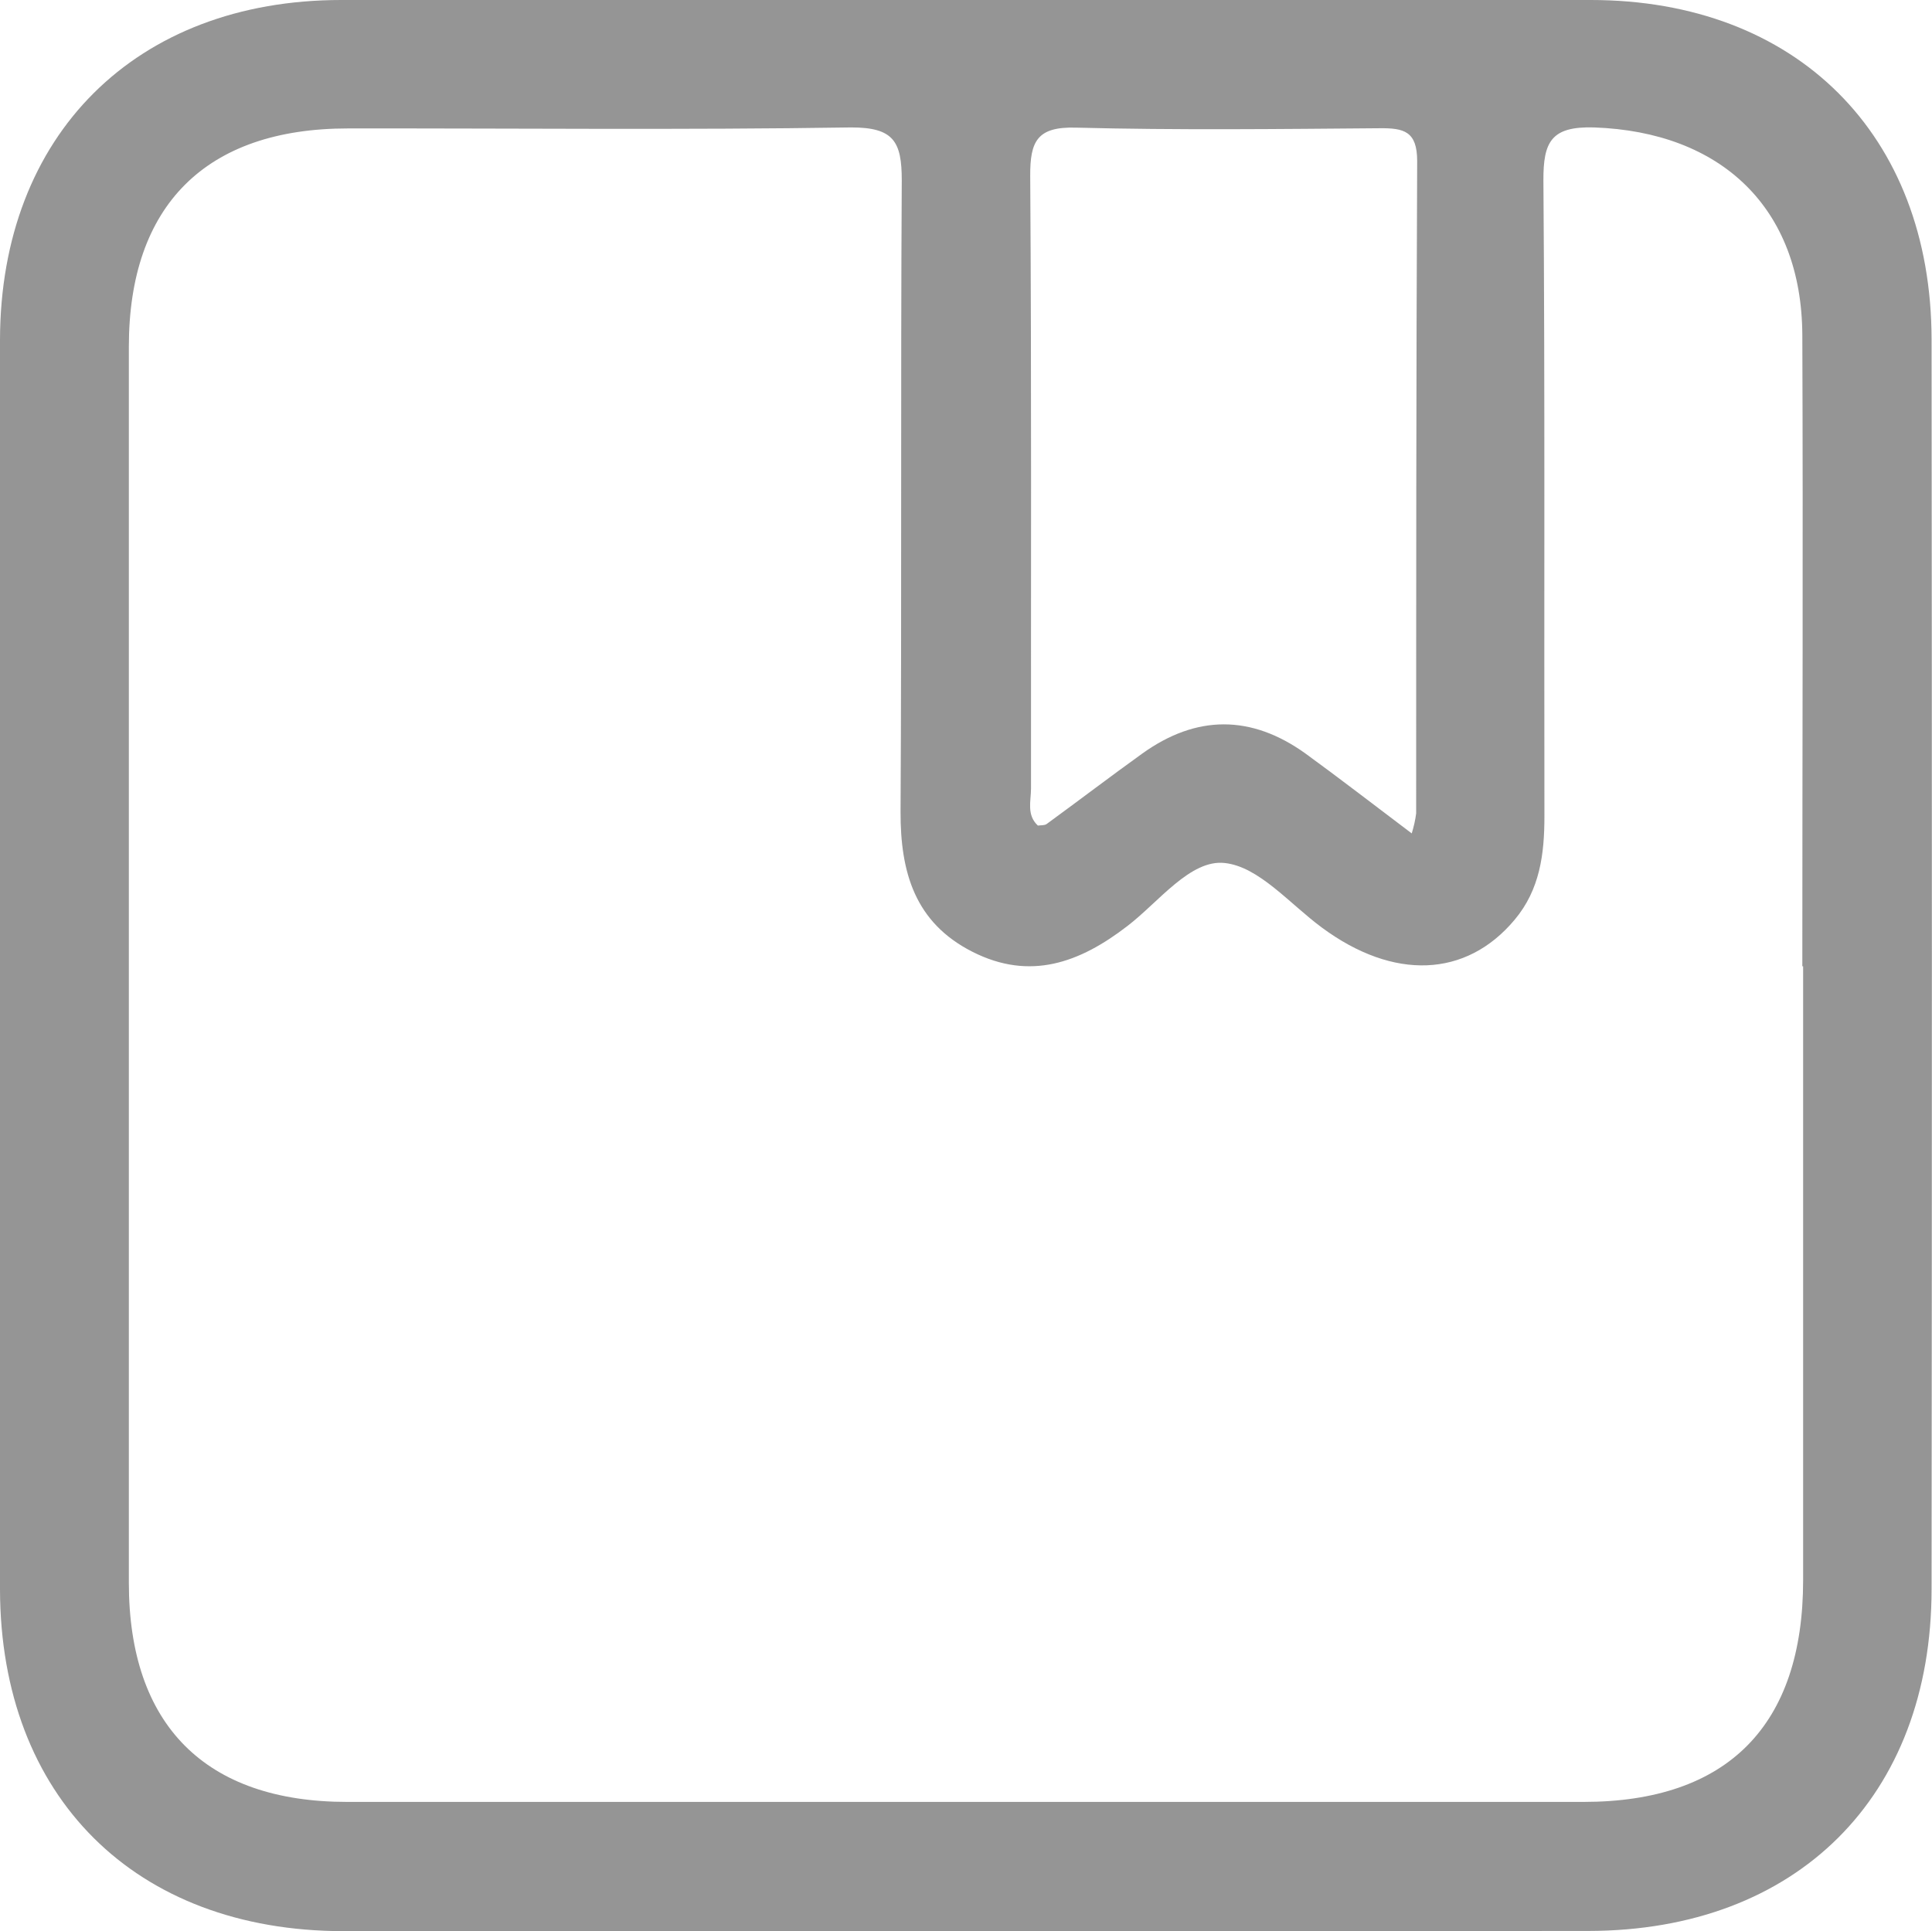 <svg width="95.961" height="95.939" viewBox="0 0 95.961 95.939" fill="none" xmlns="http://www.w3.org/2000/svg" xmlns:xlink="http://www.w3.org/1999/xlink">
	<desc>
			Created with Pixso.
	</desc>
	<defs/>
	<path id="Vector" d="M47.76 95.93C37.52 95.93 27.29 95.93 17.05 95.93C6.71 95.92 0.02 89.26 0 78.95C0 58.26 0 37.57 0 16.88C0.02 6.7 6.75 0 16.95 0C37.64 0 58.32 0 79.01 0C89.22 0 95.93 6.68 95.94 16.87C95.96 37.56 95.96 58.24 95.94 78.93C95.94 89.26 89.24 95.91 78.89 95.92C68.54 95.93 58.14 95.93 47.76 95.93ZM89.56 48L89.52 48C89.52 37.55 89.56 27.1 89.52 16.64C89.49 10.32 85.49 6.55 79.17 6.33C77.05 6.27 76.65 7.04 76.66 8.97C76.74 19.49 76.69 30.02 76.71 40.55C76.71 42.42 76.49 44.19 75.23 45.69C72.82 48.57 69.22 48.71 65.66 46.08C64.07 44.91 62.53 43.05 60.83 42.87C59.13 42.68 57.56 44.8 56.01 45.99C53.63 47.83 51.16 48.73 48.3 47.28C45.44 45.83 44.72 43.33 44.73 40.32C44.79 29.86 44.73 19.41 44.79 8.96C44.79 7.03 44.39 6.33 42.28 6.33C33.95 6.46 25.61 6.37 17.28 6.38C10.23 6.38 6.4 10.2 6.4 17.22C6.4 37.69 6.4 58.16 6.4 78.63C6.4 85.69 10.2 89.51 17.24 89.51C37.71 89.51 58.18 89.51 78.65 89.51C85.81 89.51 89.56 85.71 89.56 78.49C89.56 68.33 89.56 58.16 89.56 48ZM70.12 41.4C70.22 41.07 70.3 40.73 70.34 40.4C70.34 29.6 70.34 18.8 70.39 8C70.39 6.52 69.73 6.36 68.54 6.37C63.5 6.41 58.45 6.47 53.43 6.34C51.52 6.29 51.16 7.01 51.17 8.74C51.24 18.88 51.2 29.02 51.21 39.16C51.21 39.79 50.98 40.48 51.55 41.01C51.7 40.99 51.88 41.01 51.99 40.93C53.58 39.77 55.14 38.58 56.74 37.43C59.43 35.5 62.15 35.5 64.84 37.43C66.53 38.66 68.2 39.95 70.12 41.4Z" fill="#959595" fill-opacity="1" fill-rule="nonzero"/>
</svg>
